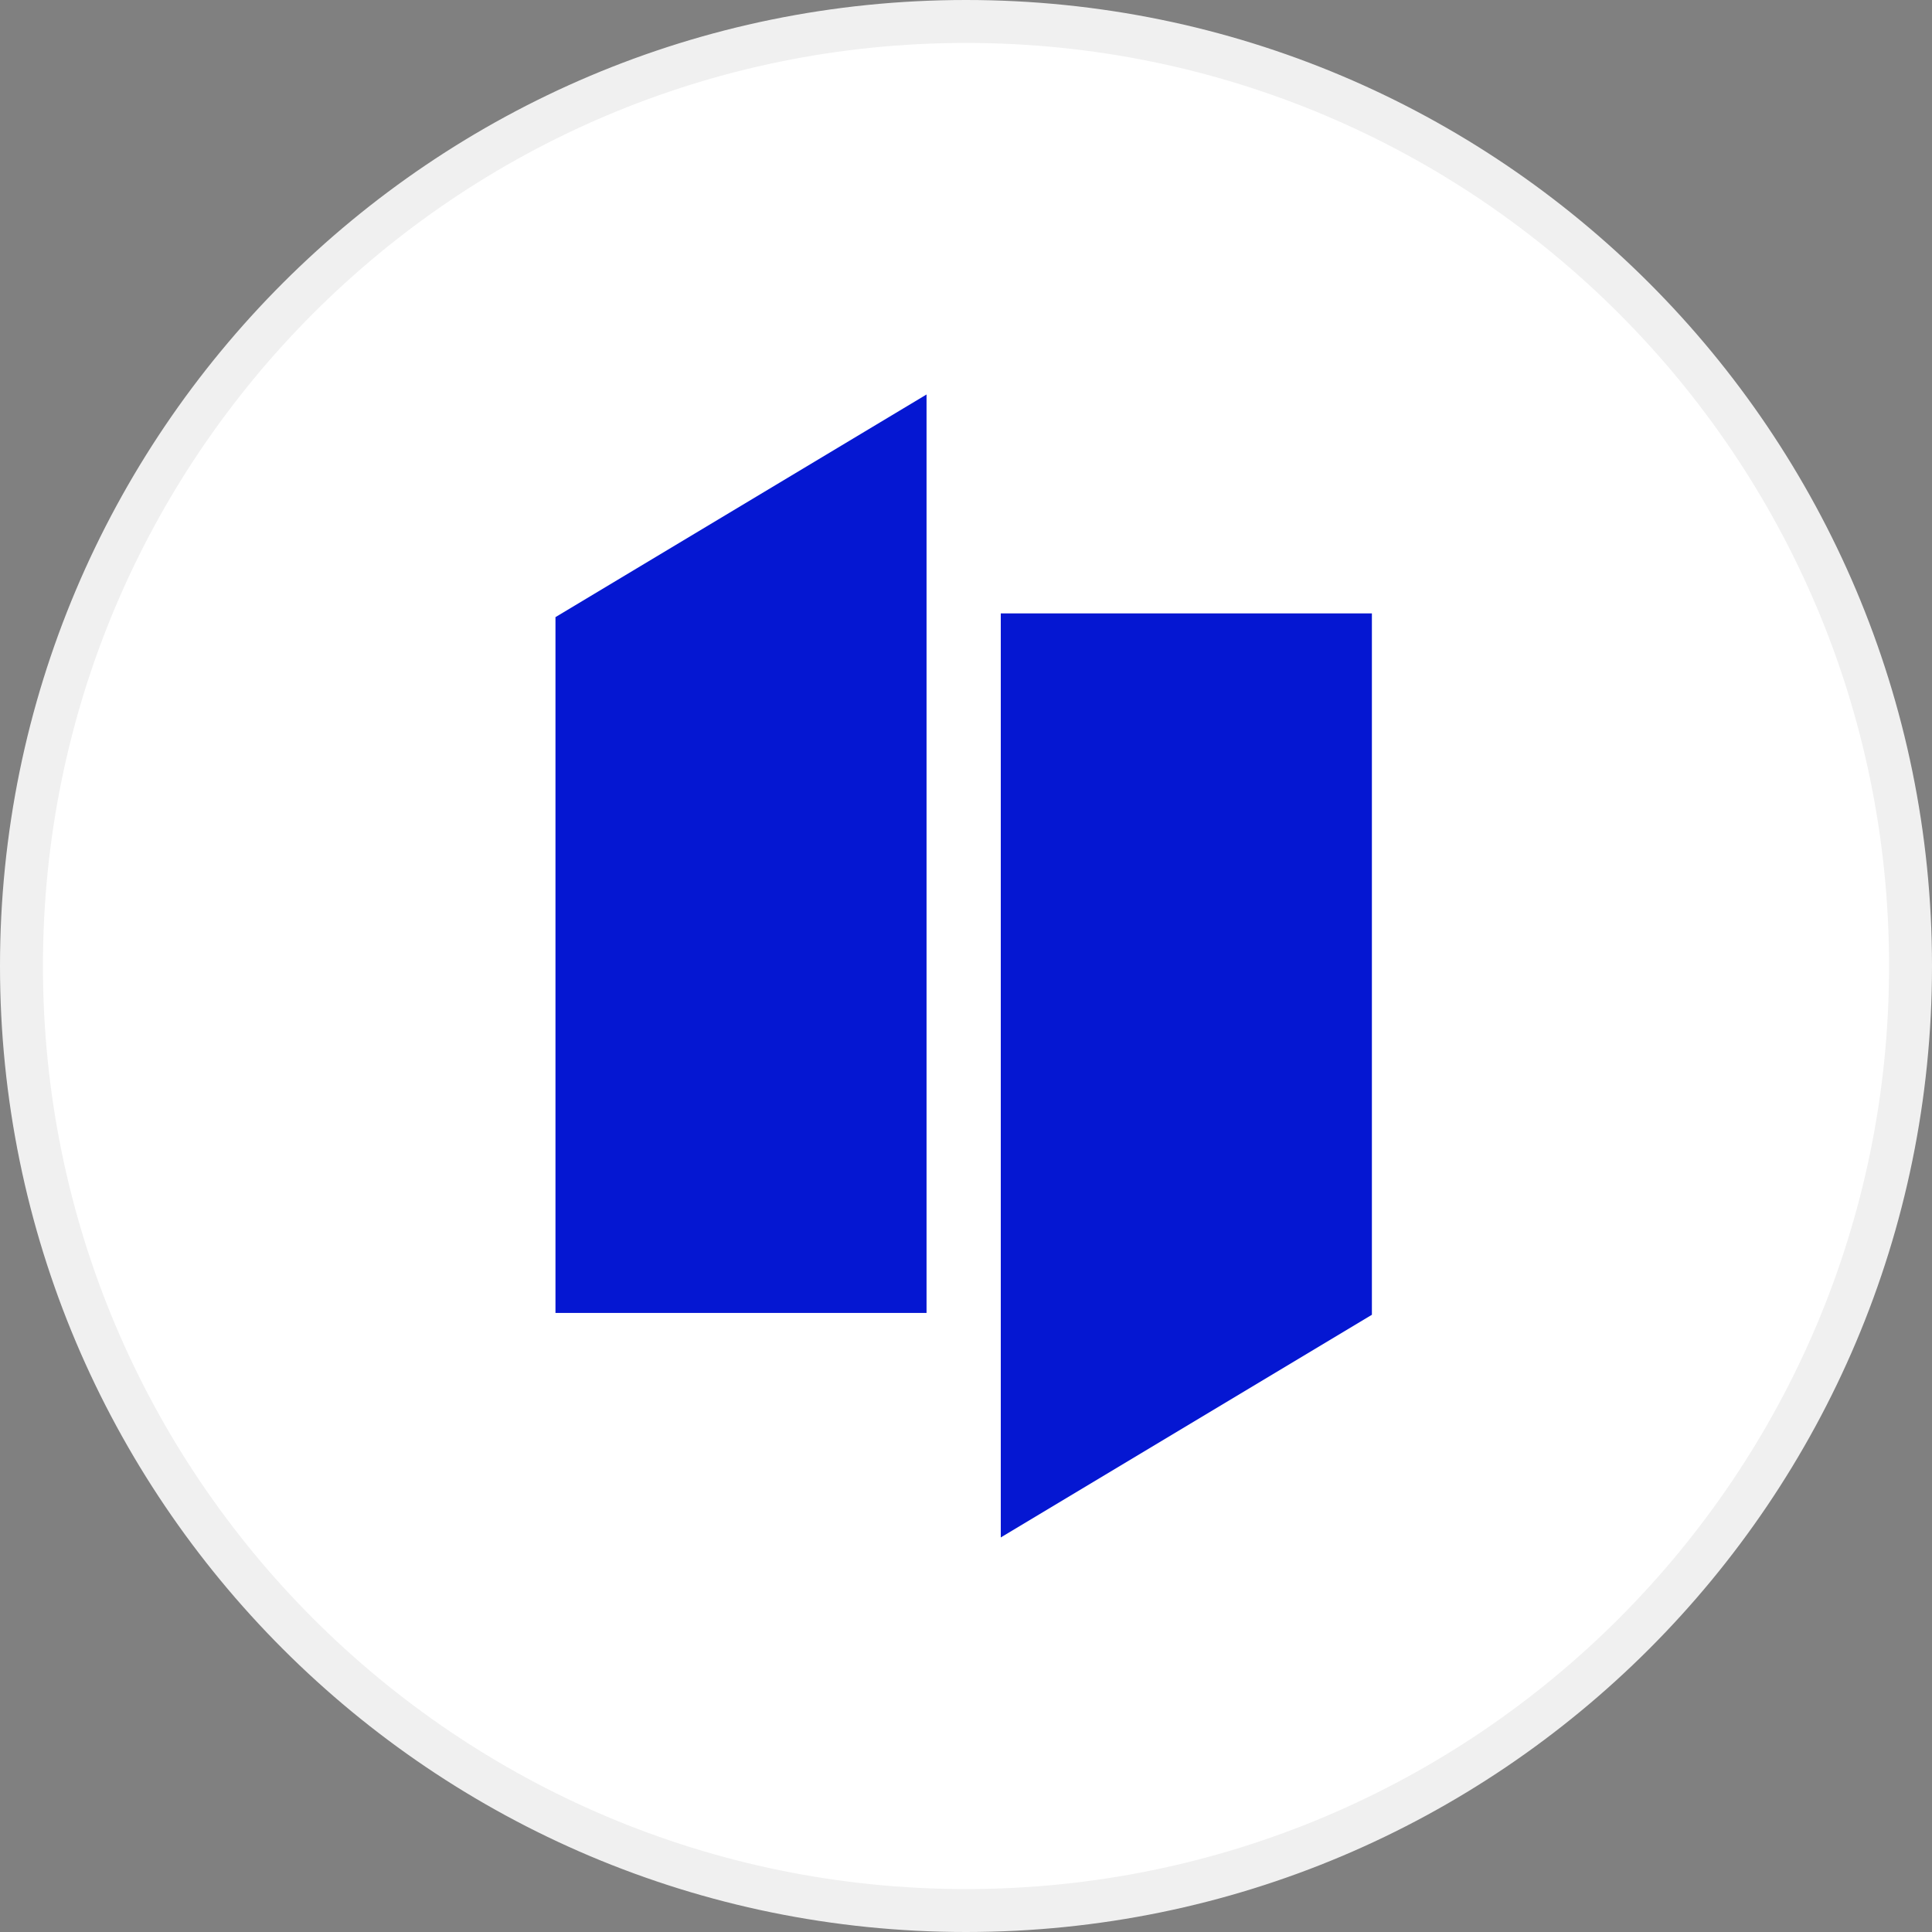 <svg width="45" height="45" viewBox="0 0 45 45" fill="none" xmlns="http://www.w3.org/2000/svg">
<rect x="0" y="0" width="45" height="45" fill="#808080" stroke="none"/>
<path d="M44.5 22.5C44.5 34.65 34.65 44.5 22.5 44.5C10.35 44.5 0.5 34.65 0.5 22.5C0.5 10.35 10.35 0.5 22.5 0.5C34.65 0.5 44.5 10.35 44.5 22.5Z" fill="white" stroke="#F0F0F0"/>
<path fill-rule="evenodd" clip-rule="evenodd" d="M21.581 9.188V30.581H12.938V14.374L21.581 9.188Z" fill="#0517D2"/>
<path fill-rule="evenodd" clip-rule="evenodd" d="M23.31 35.81V14.287H31.954V14.533V30.624L23.31 35.81Z" fill="#0517D2"/>
</svg>
